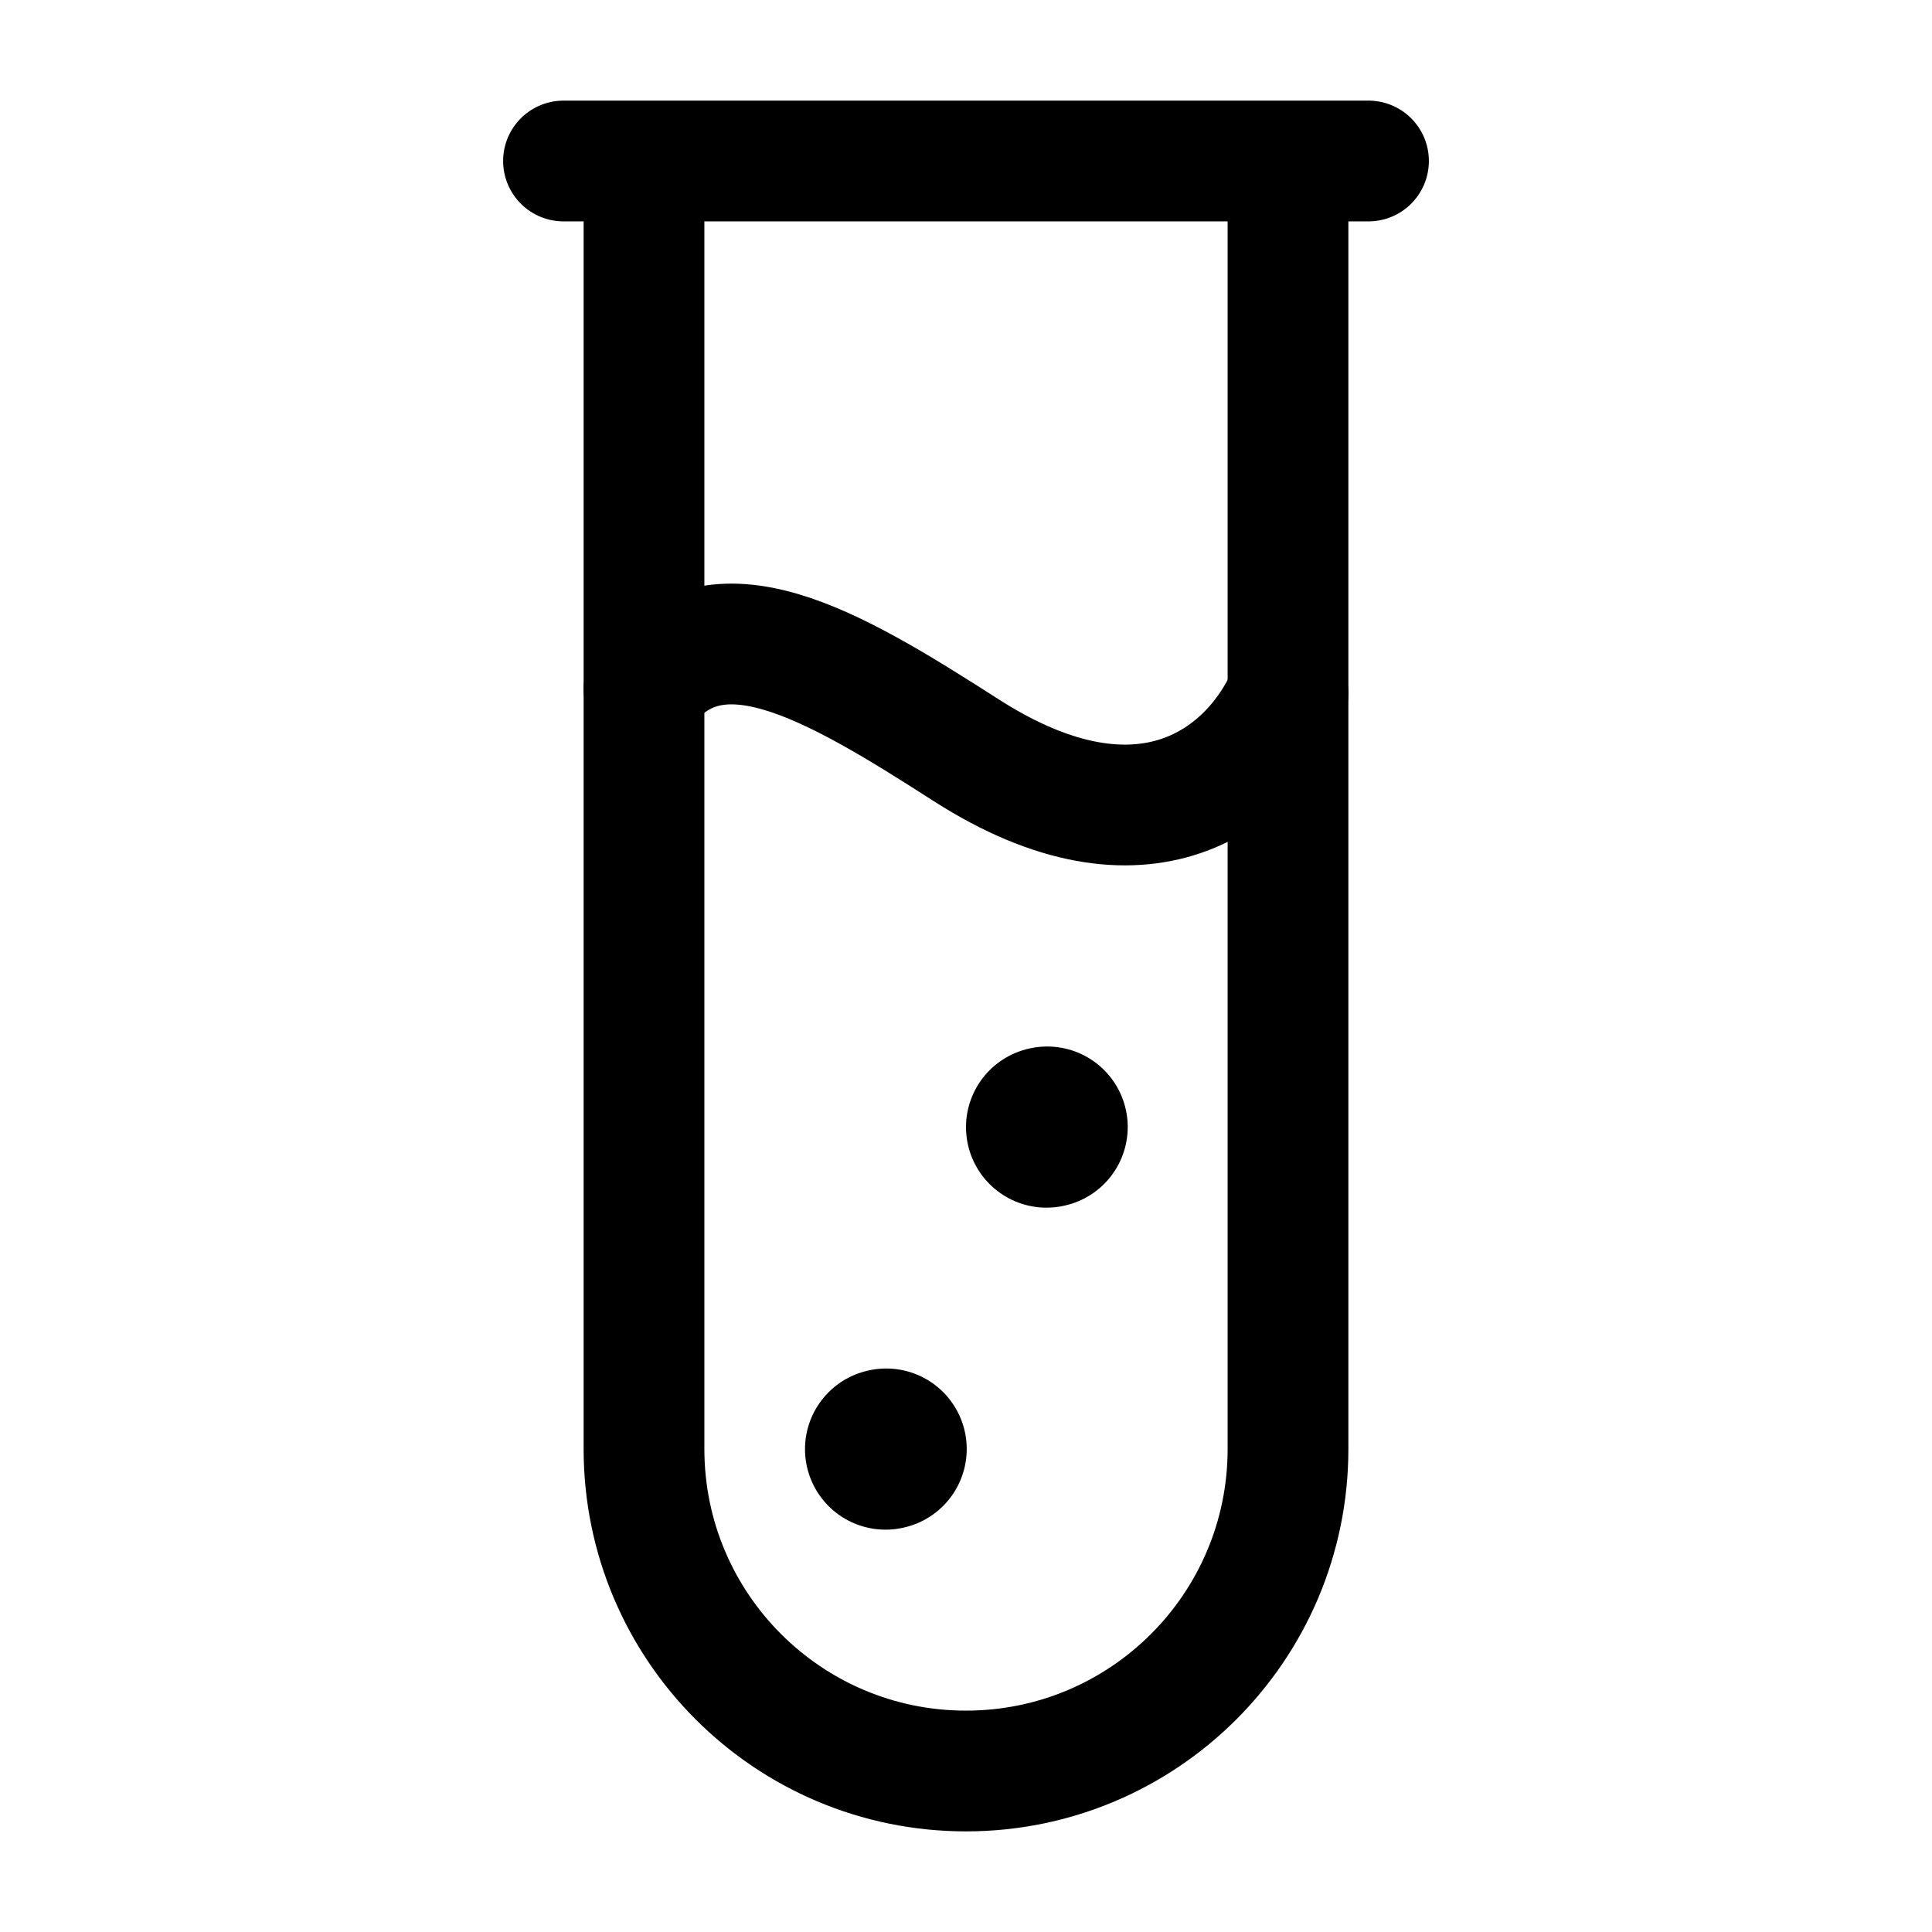 <svg width="24" height="24" viewBox="0 0 24 24" fill="none" xmlns="http://www.w3.org/2000/svg">
    <path class="pr-icon-duotone-secondary" d="M8 18.001C8 20.21 9.791 22.001 12 22.001C14.209 22.001 16 20.21 16 18.001V9.501C14 10.701 12.5 10.001 12 9.501C10 7.501 8.5 7.667 8 8.001V18.001Z"/>
    <path d="M16 2V18C16 20.209 14.209 22 12 22C9.791 22 8 20.209 8 18V2" stroke="currentColor" stroke-width="1.5"/>
    <path d="M8 8.556C8.889 7.403 10.311 8.234 12 9.318C14.222 10.744 15.556 9.65 16 8.615" stroke="currentColor" stroke-width="1.5" stroke-linecap="round"/>
    <path d="M7 2H17" stroke="currentColor" stroke-width="1.5" stroke-linecap="round" stroke-linejoin="round"/>
    <path d="M11 18.002L11.009 18" stroke="currentColor" stroke-width="2" stroke-linecap="round" stroke-linejoin="round"/>
    <path d="M13 14.002L13.009 14" stroke="currentColor" stroke-width="2" stroke-linecap="round" stroke-linejoin="round"/>
</svg>
